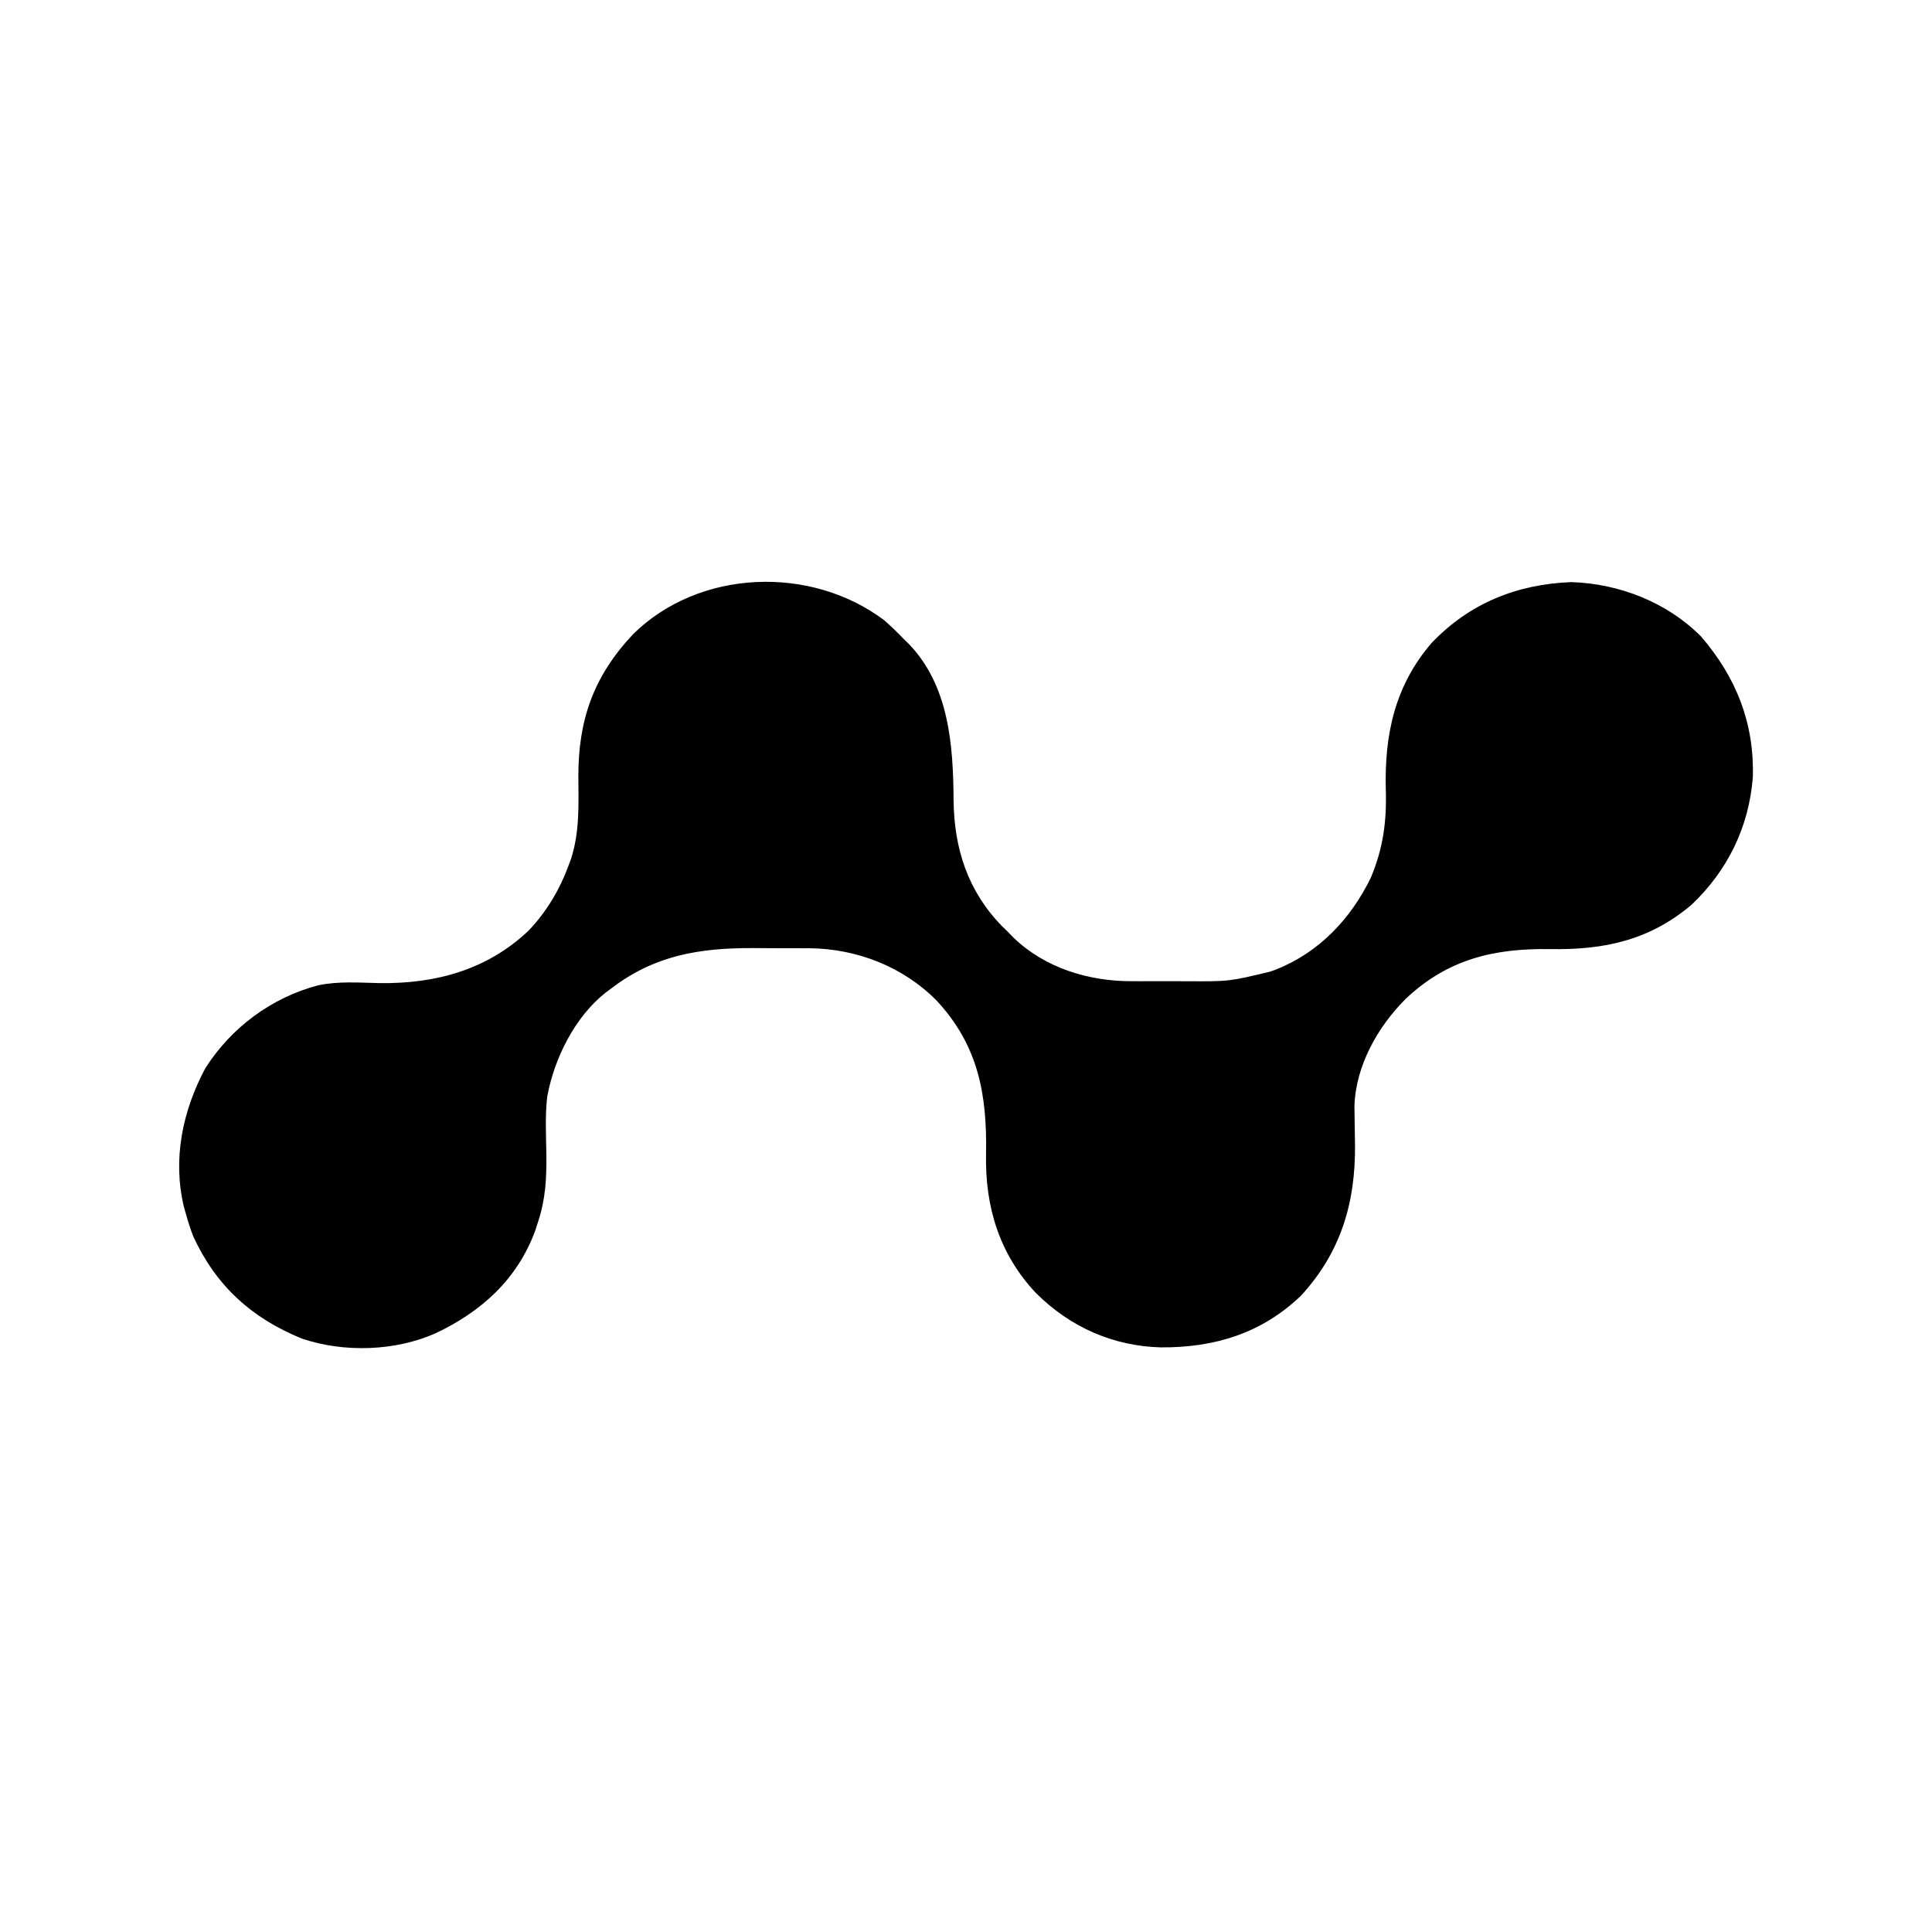 <?xml version="1.0" encoding="UTF-8"?>
<svg version="1.1" xmlns="http://www.w3.org/2000/svg" width="686" height="686">
<path d="M0 0 C2.452 2.148 4.735 4.365 6.984 6.723 C7.822 7.531 7.822 7.531 8.676 8.355 C22.996 23.237 24.453 44.435 24.57 63.863 C24.77 81 29.588 96.062 41.75 108.551 C42.487 109.267 43.225 109.984 43.984 110.723 C44.598 111.357 45.212 111.991 45.844 112.645 C57.112 123.527 72.799 128.219 88.137 128.121 C89.158 128.124 90.179 128.127 91.232 128.13 C93.376 128.132 95.519 128.126 97.663 128.114 C100.91 128.098 104.157 128.114 107.404 128.133 C122.444 128.219 122.444 128.219 136.984 124.723 C137.649 124.483 138.315 124.244 139 123.998 C154.323 117.923 165.606 106.025 172.734 91.348 C177.091 80.949 178.385 71.446 178.047 60.223 C177.524 40.654 181.202 23.275 194.27 8.062 C207.707 -6.057 224.497 -12.822 243.859 -13.59 C260.869 -13.069 277.885 -6.461 289.984 5.723 C302.486 20.234 308.931 36.536 308.367 55.707 C306.998 73.329 299.433 88.823 286.605 100.977 C271.626 113.648 255.542 117.037 236.484 116.723 C216.55 116.405 200.112 120.24 185.167 134.329 C175.195 144.249 167.317 158.188 166.903 172.562 C166.921 173.585 166.939 174.607 166.957 175.66 C166.969 176.804 166.982 177.947 166.994 179.125 C167.029 181.492 167.068 183.859 167.111 186.227 C167.307 206.823 162.048 224.394 147.984 239.723 C134.029 253.168 117.2 258.257 98.201 258.143 C81.114 257.688 65.912 250.911 53.777 238.797 C40.84 225.042 35.725 208.229 36.101 189.557 C36.491 168.377 33.404 150.924 18.457 134.907 C6.553 122.929 -9.757 116.61 -26.498 116.419 C-27.798 116.42 -27.798 116.42 -29.125 116.422 C-30.519 116.415 -30.519 116.415 -31.941 116.409 C-33.894 116.403 -35.847 116.403 -37.8 116.407 C-40.745 116.41 -43.688 116.387 -46.633 116.361 C-65.595 116.298 -81.651 118.913 -97.016 130.723 C-97.655 131.196 -98.294 131.669 -98.953 132.156 C-109.925 140.801 -117.245 155.589 -119.717 169.147 C-120.499 175.888 -120.126 182.735 -120.02 189.507 C-119.917 198.064 -120.278 205.543 -123.016 213.723 C-123.344 214.736 -123.673 215.749 -124.012 216.793 C-130.371 234.001 -143.101 245.451 -159.281 253.094 C-173.627 259.515 -191.876 260.069 -206.785 255.035 C-224.673 247.768 -237.335 236.263 -245.387 218.738 C-246.409 216.087 -247.26 213.461 -248.016 210.723 C-248.239 209.939 -248.462 209.155 -248.691 208.348 C-252.796 191.372 -249.223 174.221 -241.125 159.047 C-231.953 144.592 -217.583 133.899 -200.941 129.555 C-193.822 128.079 -186.542 128.637 -179.316 128.801 C-159.346 129.073 -141.065 124.129 -126.301 110.137 C-119.864 103.337 -115.219 95.511 -112.016 86.723 C-111.754 86.005 -111.492 85.287 -111.222 84.547 C-108.189 75.095 -108.594 65.524 -108.655 55.706 C-108.732 35.471 -103.35 19.955 -89.258 4.938 C-65.764 -18.27 -26.028 -19.656 0 0 Z " fill="#000000" transform="translate(314.016,220.277)"/>
</svg>

